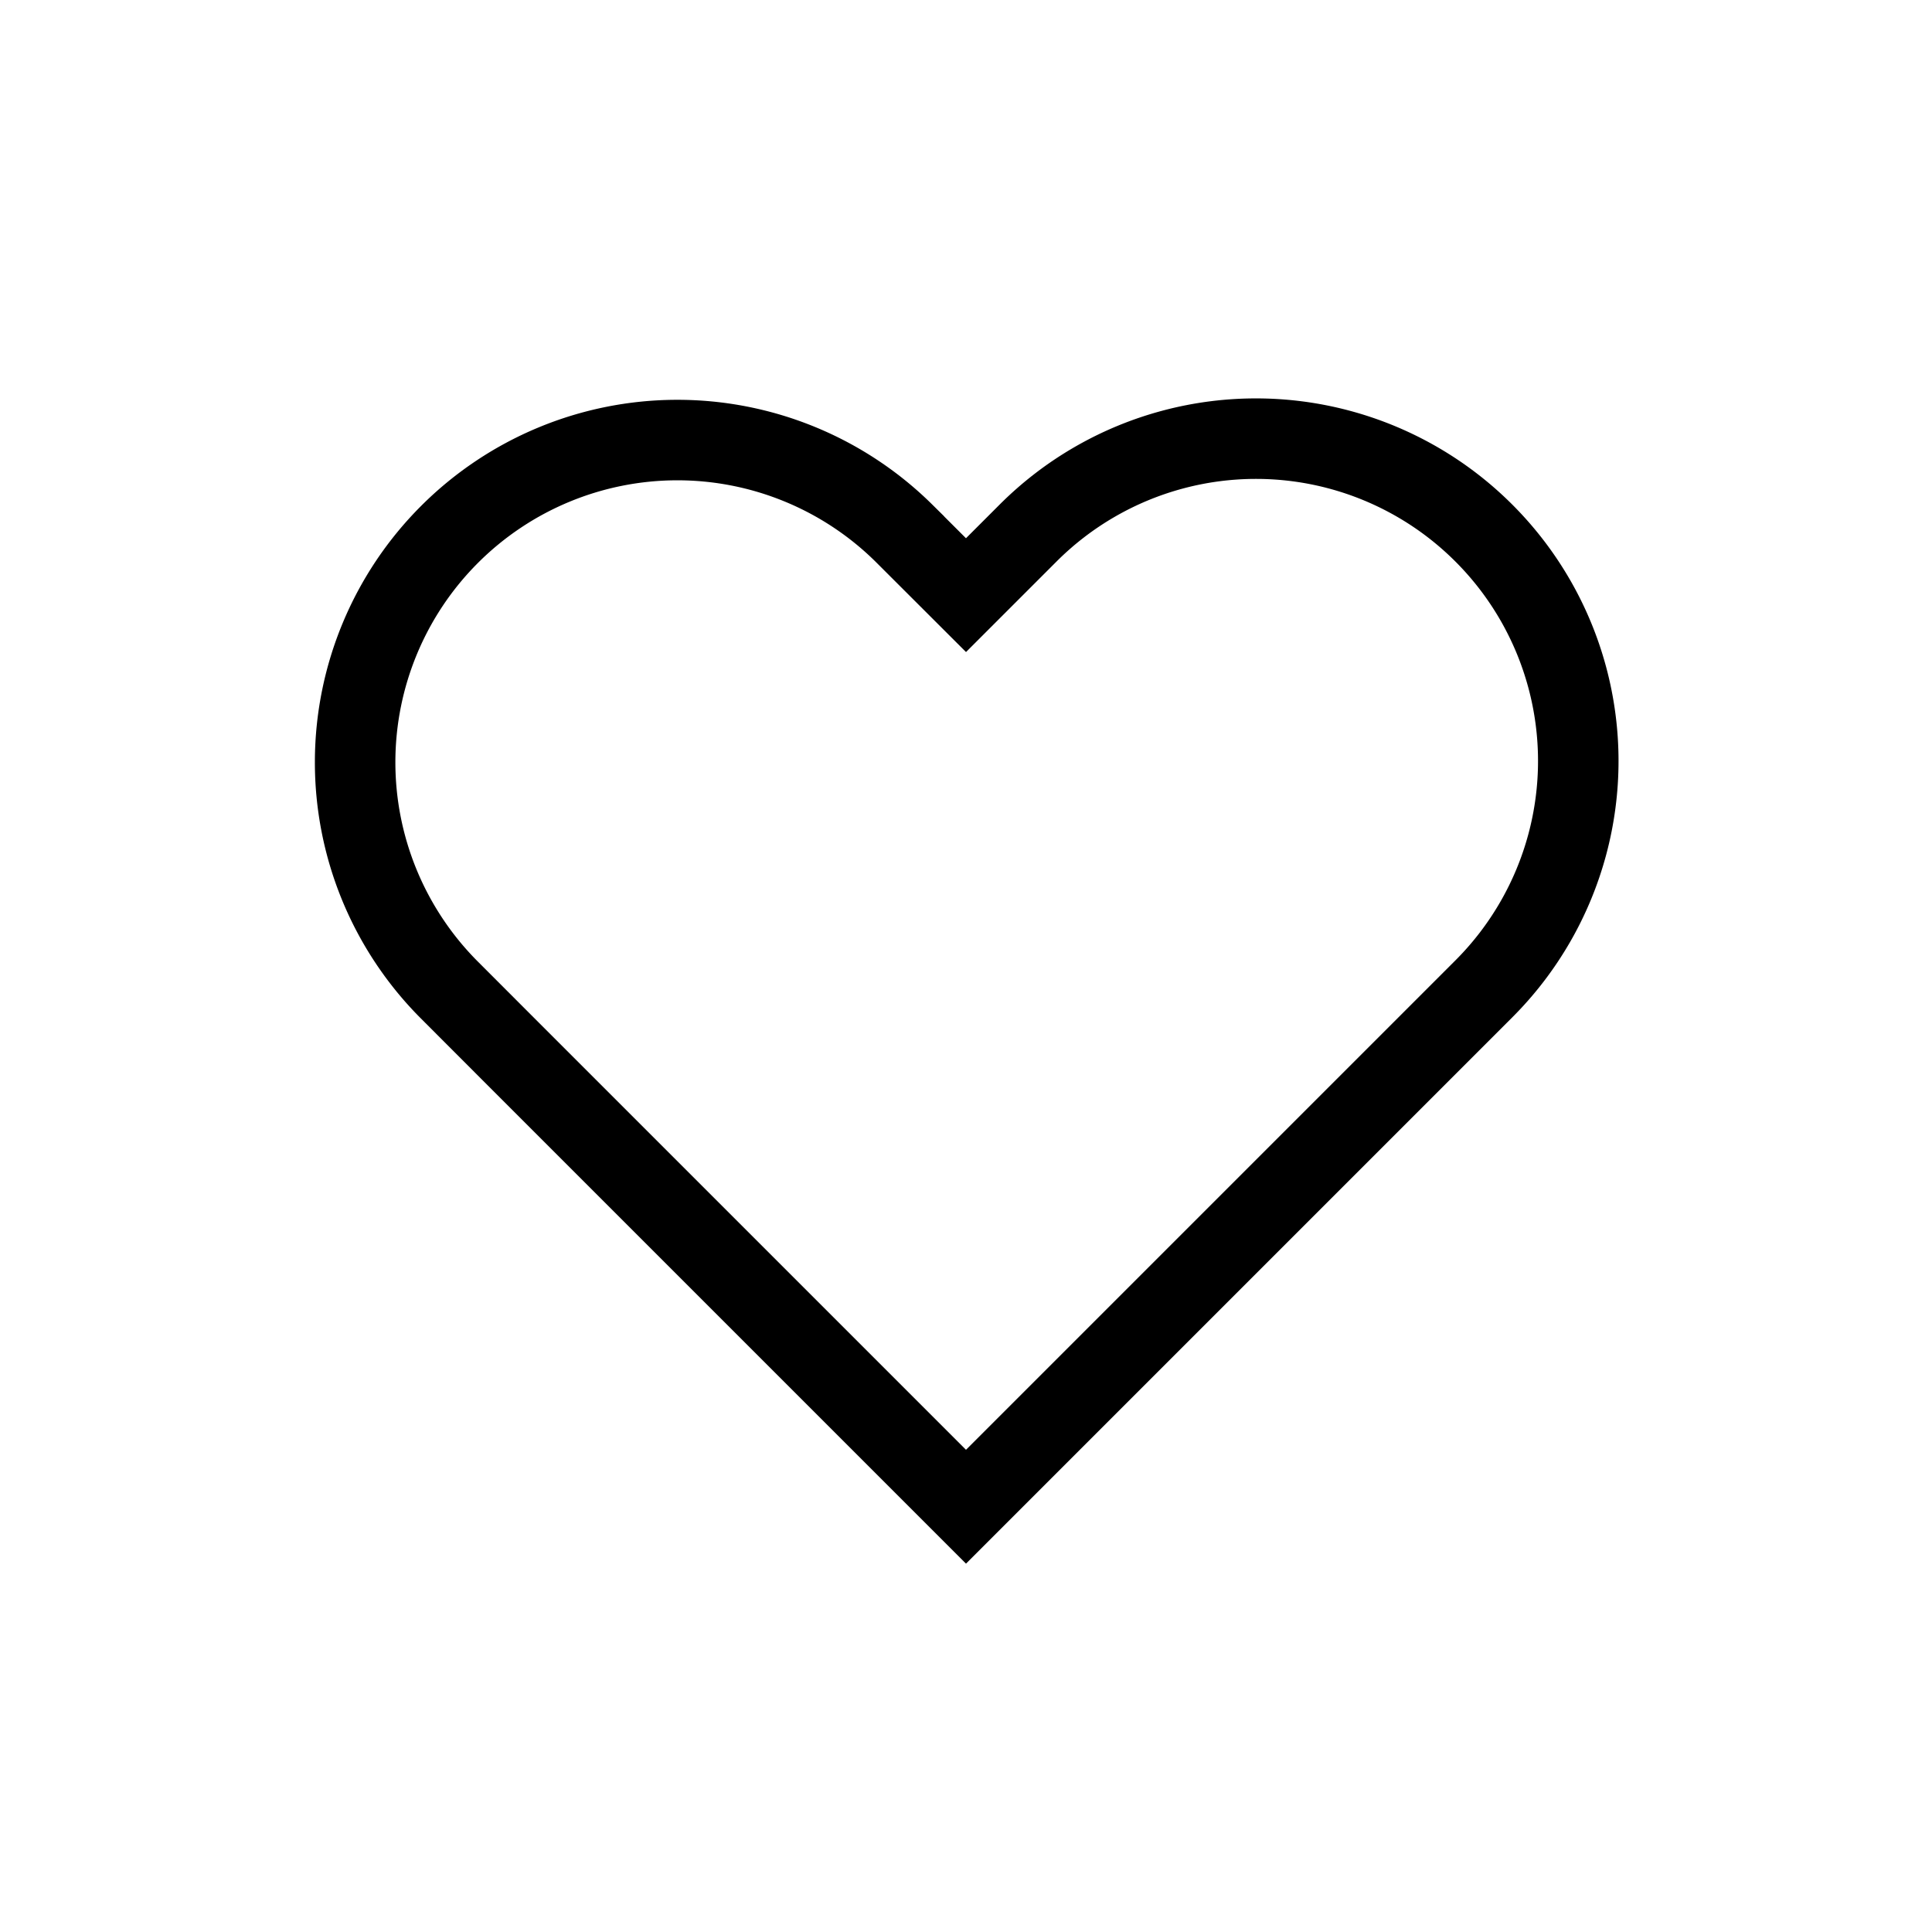 <svg width="24" height="24" xmlns="http://www.w3.org/2000/svg"><path d="M18.433 6.622a4.003 4.003 0 0 0-5.662 0L12 7.393l-.771-.77a4.003 4.003 0 0 0-5.662 5.66l.771.772L12 18.717l5.662-5.662.771-.771a4.003 4.003 0 0 0 0-5.662z" stroke="currentColor" fill="none"/></svg>